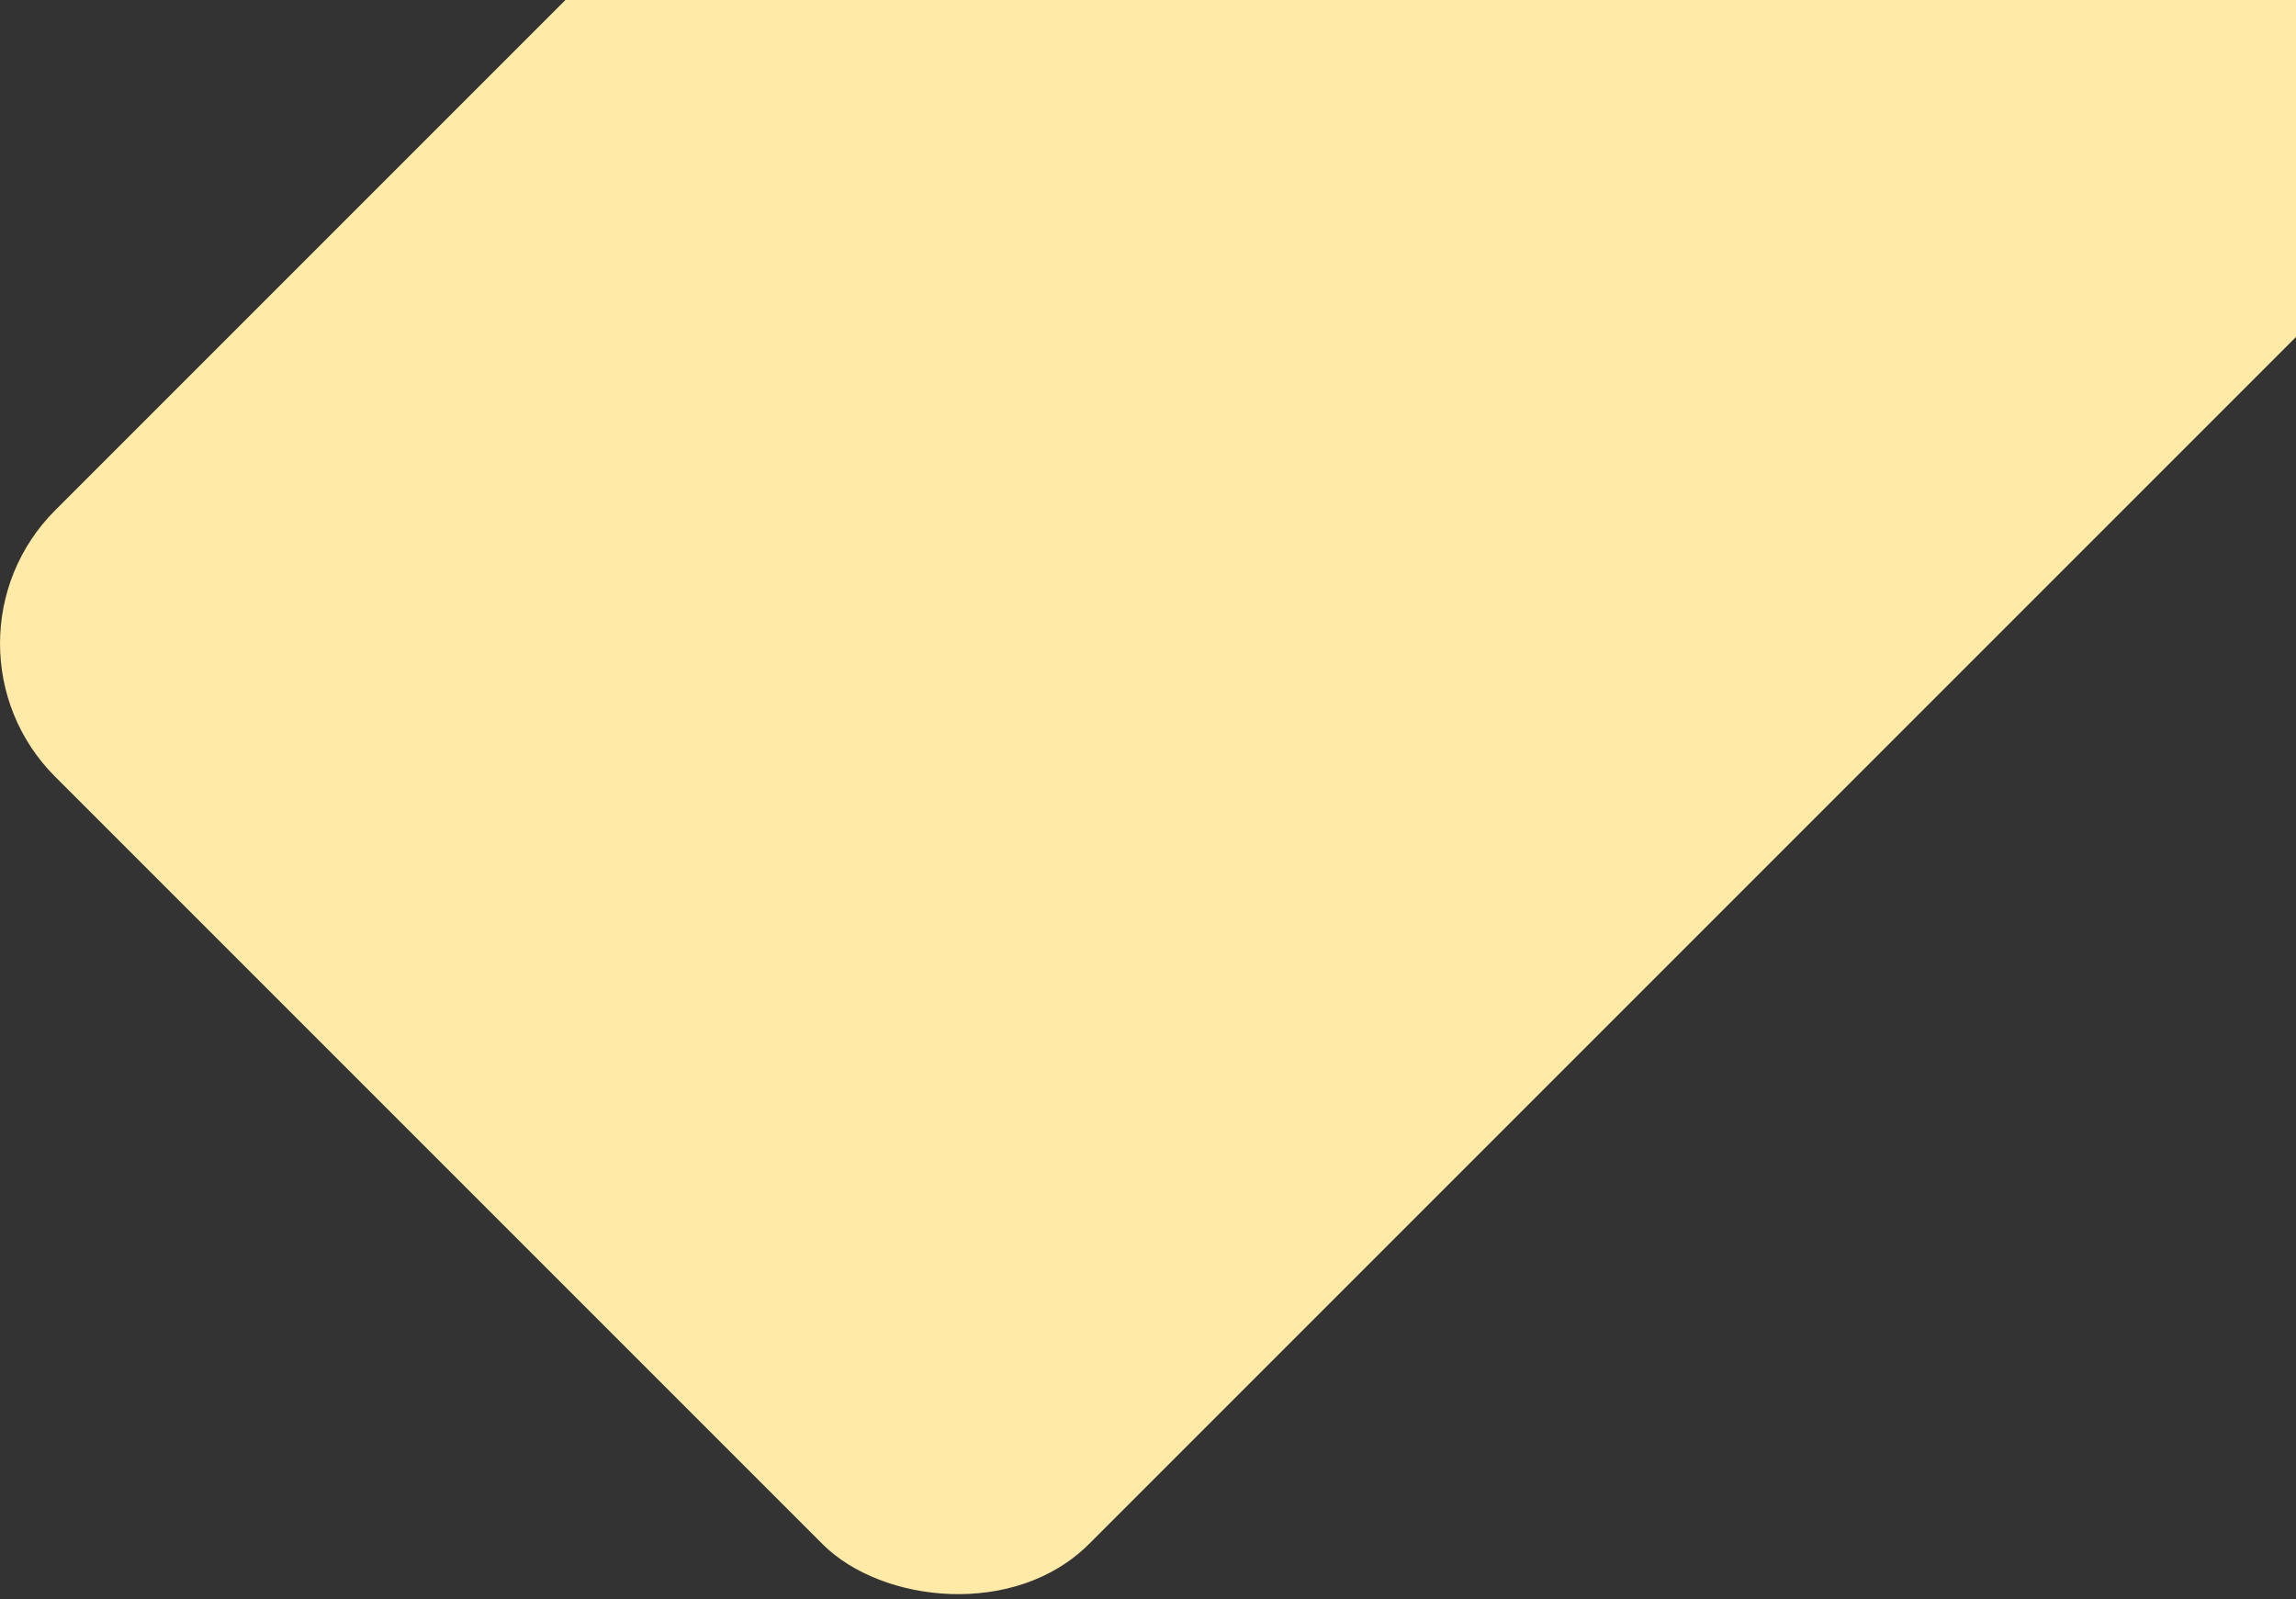<svg width="1206" height="840" viewBox="0 0 1206 840" fill="none" xmlns="http://www.w3.org/2000/svg">
<rect x="0" y="0" width="1206" height="840" fill="#333333" stroke="none"/>
<rect x="-41" y="338" width="1376.03" height="767.907" rx="99" transform="rotate(-45 -41 338)" fill="#FFEAA7"/>
</svg>
